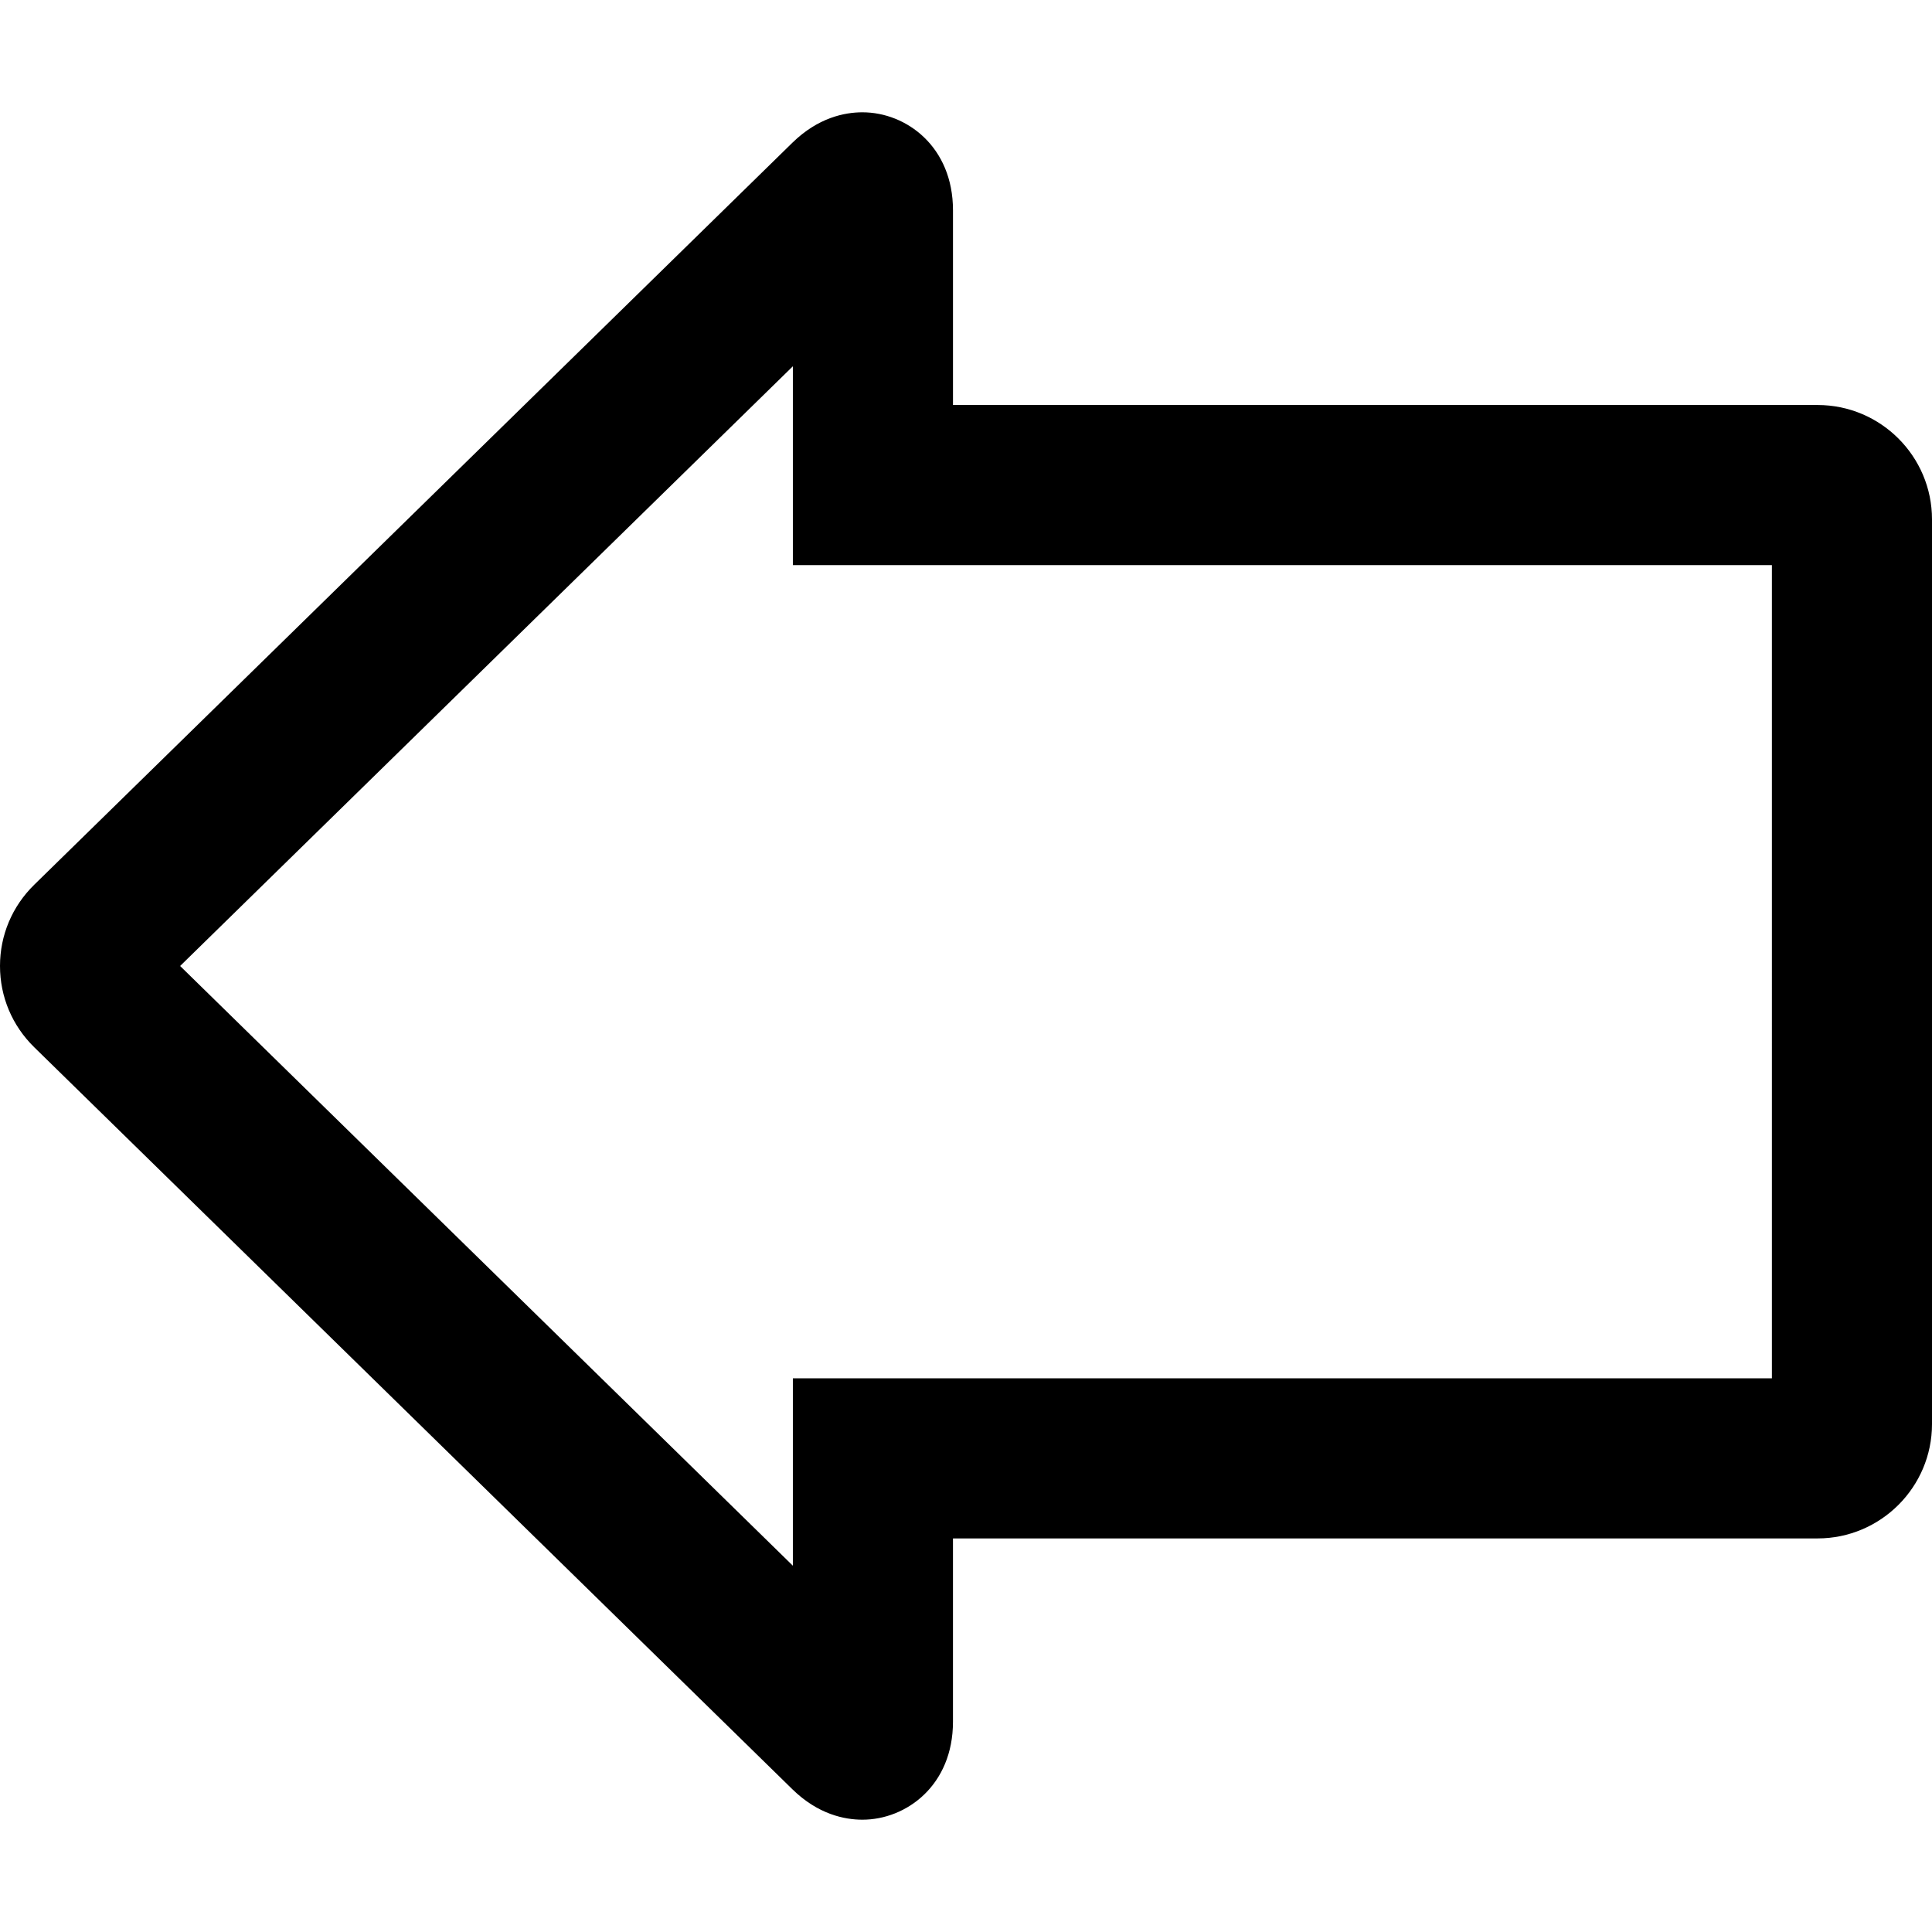 <?xml version="1.0" encoding="iso-8859-1"?>
<!-- Generator: Adobe Illustrator 16.0.0, SVG Export Plug-In . SVG Version: 6.00 Build 0)  -->
<!DOCTYPE svg PUBLIC "-//W3C//DTD SVG 1.1//EN" "http://www.w3.org/Graphics/SVG/1.1/DTD/svg11.dtd">
<svg version="1.1" id="Capa_1" xmlns="http://www.w3.org/2000/svg" xmlns:xlink="http://www.w3.org/1999/xlink" x="0px" y="0px"
	 width="553.857px" height="553.858px" viewBox="0 0 553.857 553.858" style="enable-background:new 0 0 553.857 553.858;"
	 xml:space="preserve">
<g>
	<g>
		<path d="M521.061,116.107H273.197v-55.83c0-18.237-13.375-28.082-25.958-28.082c-5.095,0-12.714,1.512-20.08,8.721L9.808,253.639
			C3.485,259.83,0,268.101,0,276.922c0,8.822,3.482,17.094,9.811,23.296L227.159,512.94c7.362,7.207,14.982,8.722,20.08,8.722
			c12.583-0.004,25.955-9.845,25.955-28.082v-52.553h247.863c18.084,0,32.801-14.712,32.801-32.797V148.904
			C553.859,130.82,539.145,116.107,521.061,116.107z M507.961,395.127H227.297v53.725L51.635,276.925l175.662-171.923v57.005
			h280.664V395.127z"/>
	</g>
</g>
<g>
</g>
<g>
</g>
<g>
</g>
<g>
</g>
<g>
</g>
<g>
</g>
<g>
</g>
<g>
</g>
<g>
</g>
<g>
</g>
<g>
</g>
<g>
</g>
<g>
</g>
<g>
</g>
<g>
</g>
</svg>
